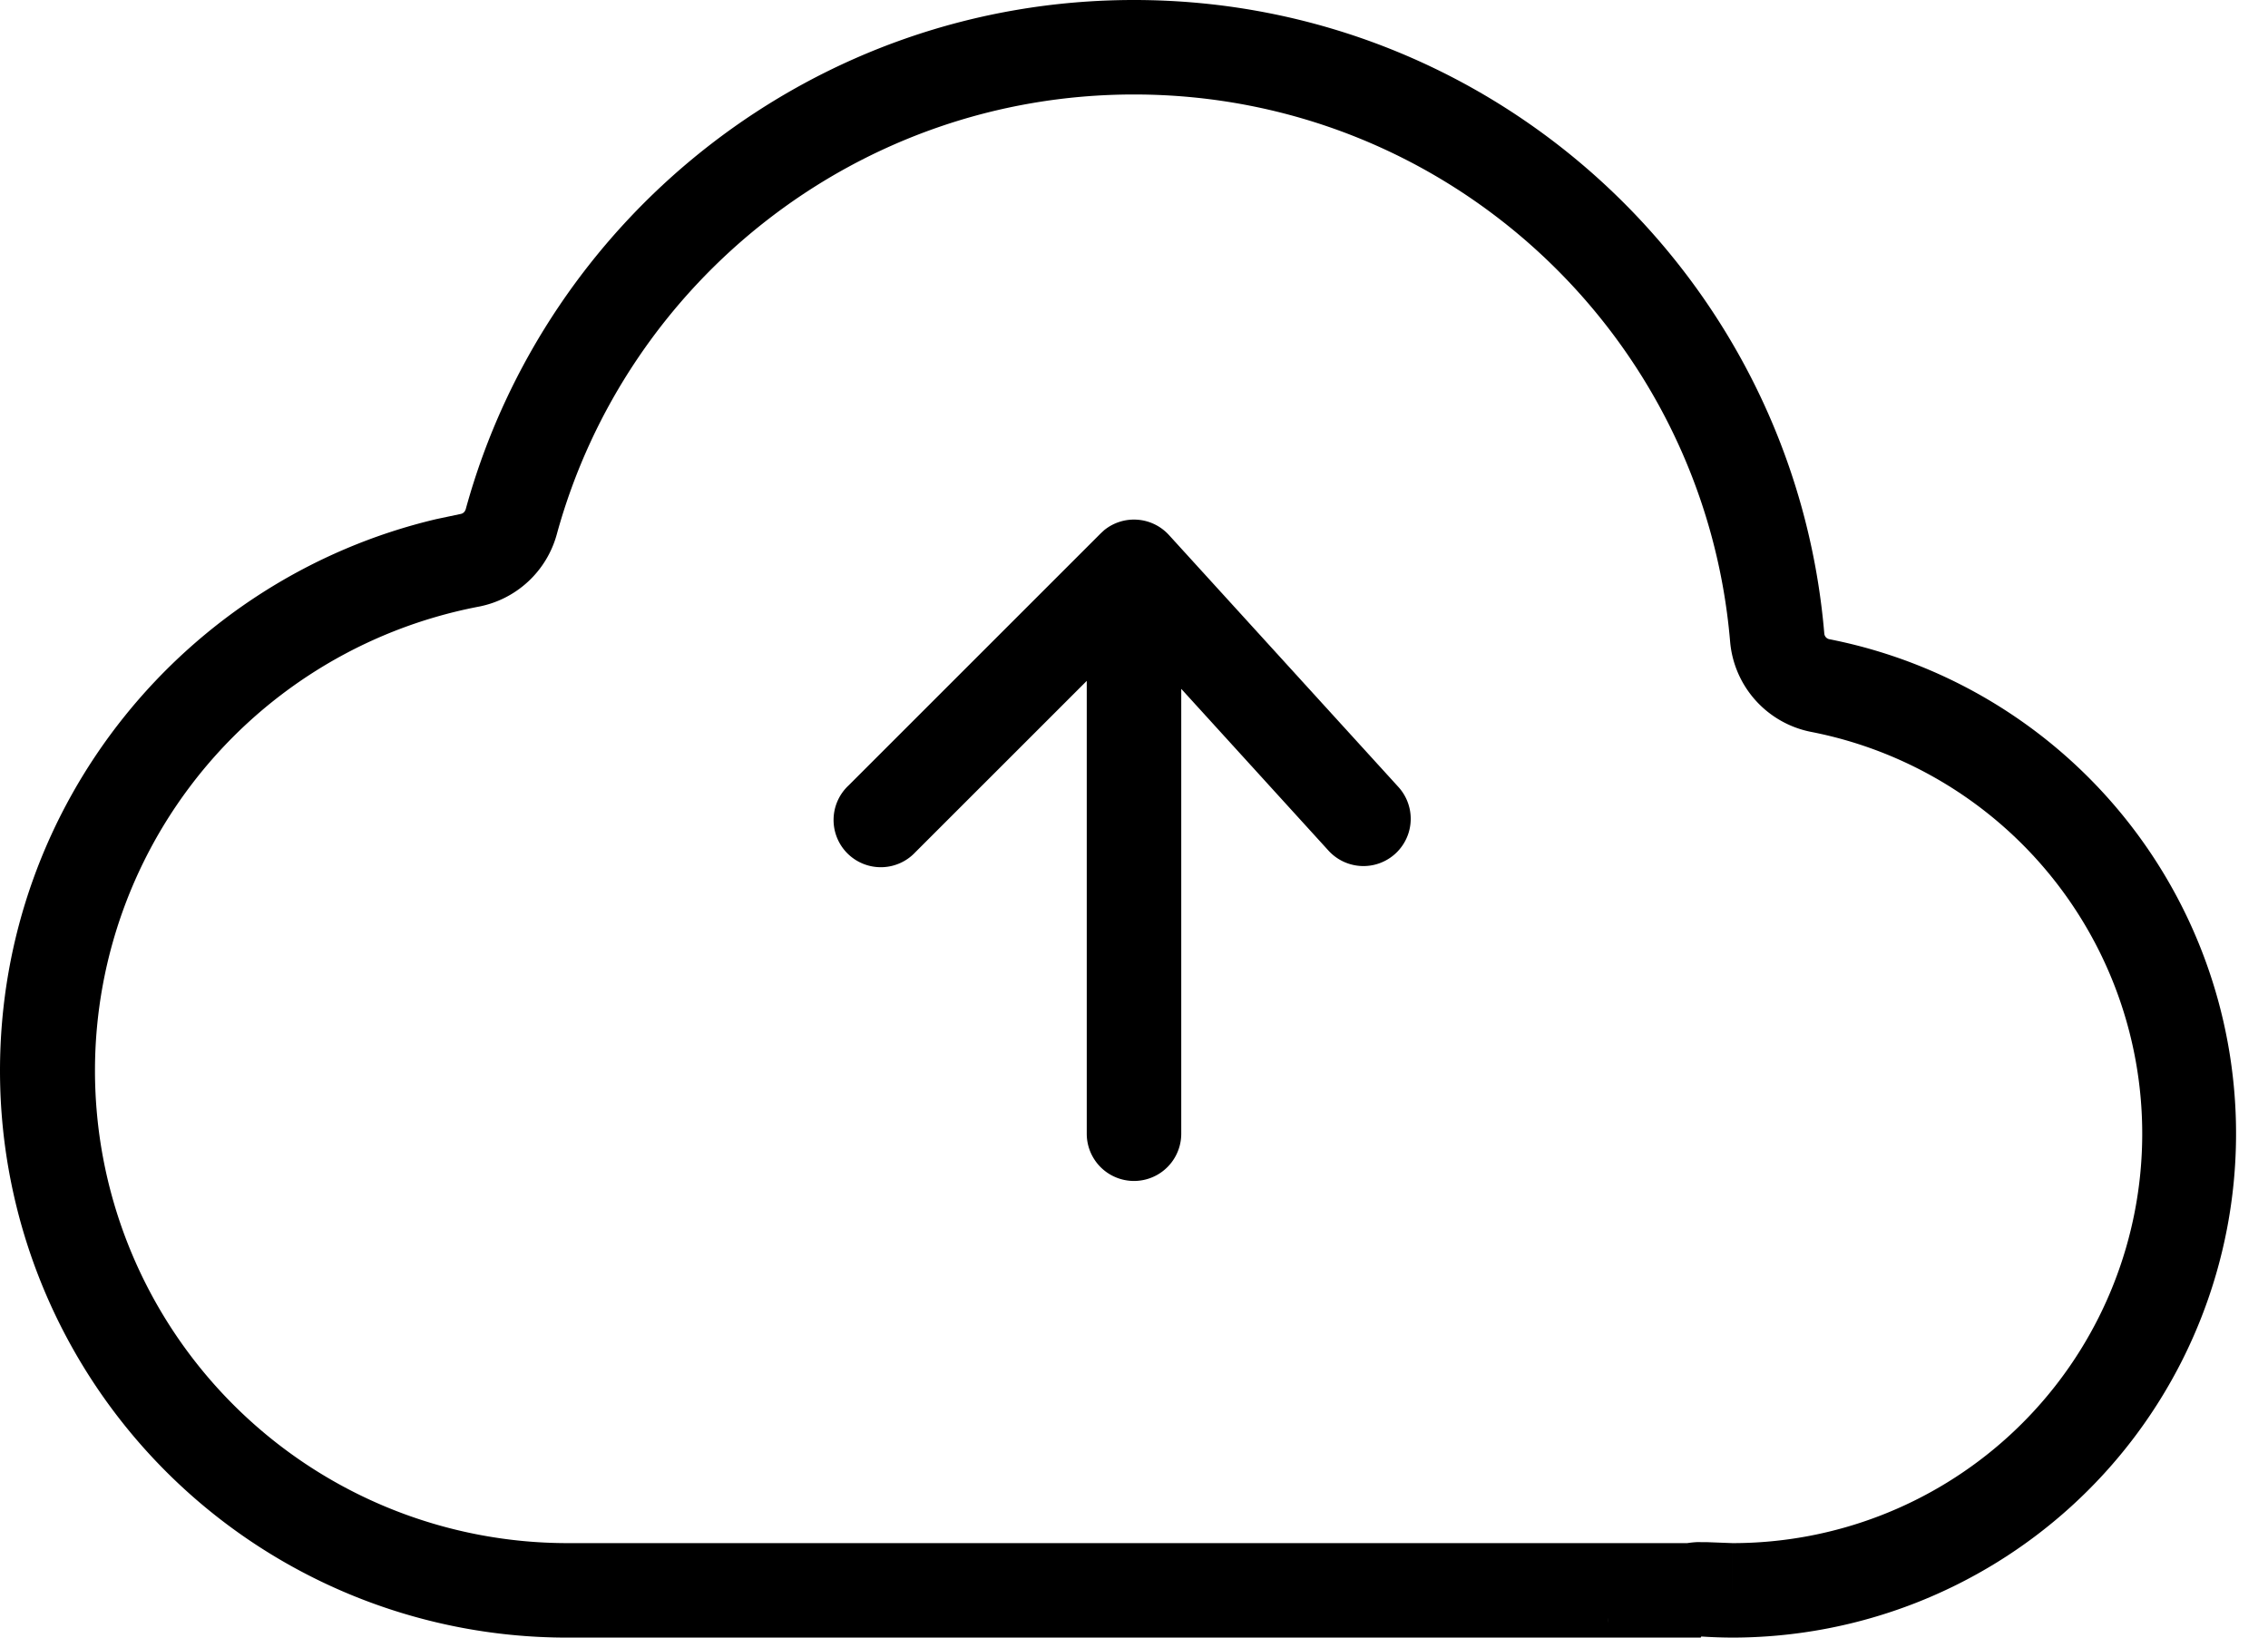 <svg xmlns="http://www.w3.org/2000/svg" viewBox="0 0 36 26" preserveAspectRatio="xMidYMin meet"><path d="M0 17c0-4.256 2.955-7.82 6.925-8.758l.388-.082a.1.1 0 0 0 .067-.047l.012-.026C8.669 3.426 12.934 0 18 0c5.758 0 10.479 4.424 10.957 10.058a.1.1 0 0 0 .082.091A8.001 8.001 0 0 1 27.5 26v-1.5a6.5 6.5 0 0 0 1.252-12.879 1.6 1.6 0 0 1-1.29-1.436C27.049 5.32 22.972 1.5 18 1.5c-4.373 0-8.059 2.957-9.162 6.983a1.6 1.6 0 0 1-1.246 1.15A7.501 7.501 0 0 0 9 24.5V26a9 9 0 0 1-9-9m27.5 9a8 8 0 0 1-.491-.017q-.008 0-.009.008a.01.01 0 0 1-.009.009H9v-1.5h17.782q.078-.012.157-.016l.162.001.399.015zm-1.969-.314q-.007.037-.012.077z"/><path d="M17.25 18v-7.19l-2.72 2.72a.75.75 0 1 1-1.06-1.06l4-4 .056-.052a.75.75 0 0 1 1.029.077l3.642 4a.75.75 0 0 1-1.11 1.01l-2.337-2.568V18a.75.75 0 1 1-1.5 0"/></svg>
